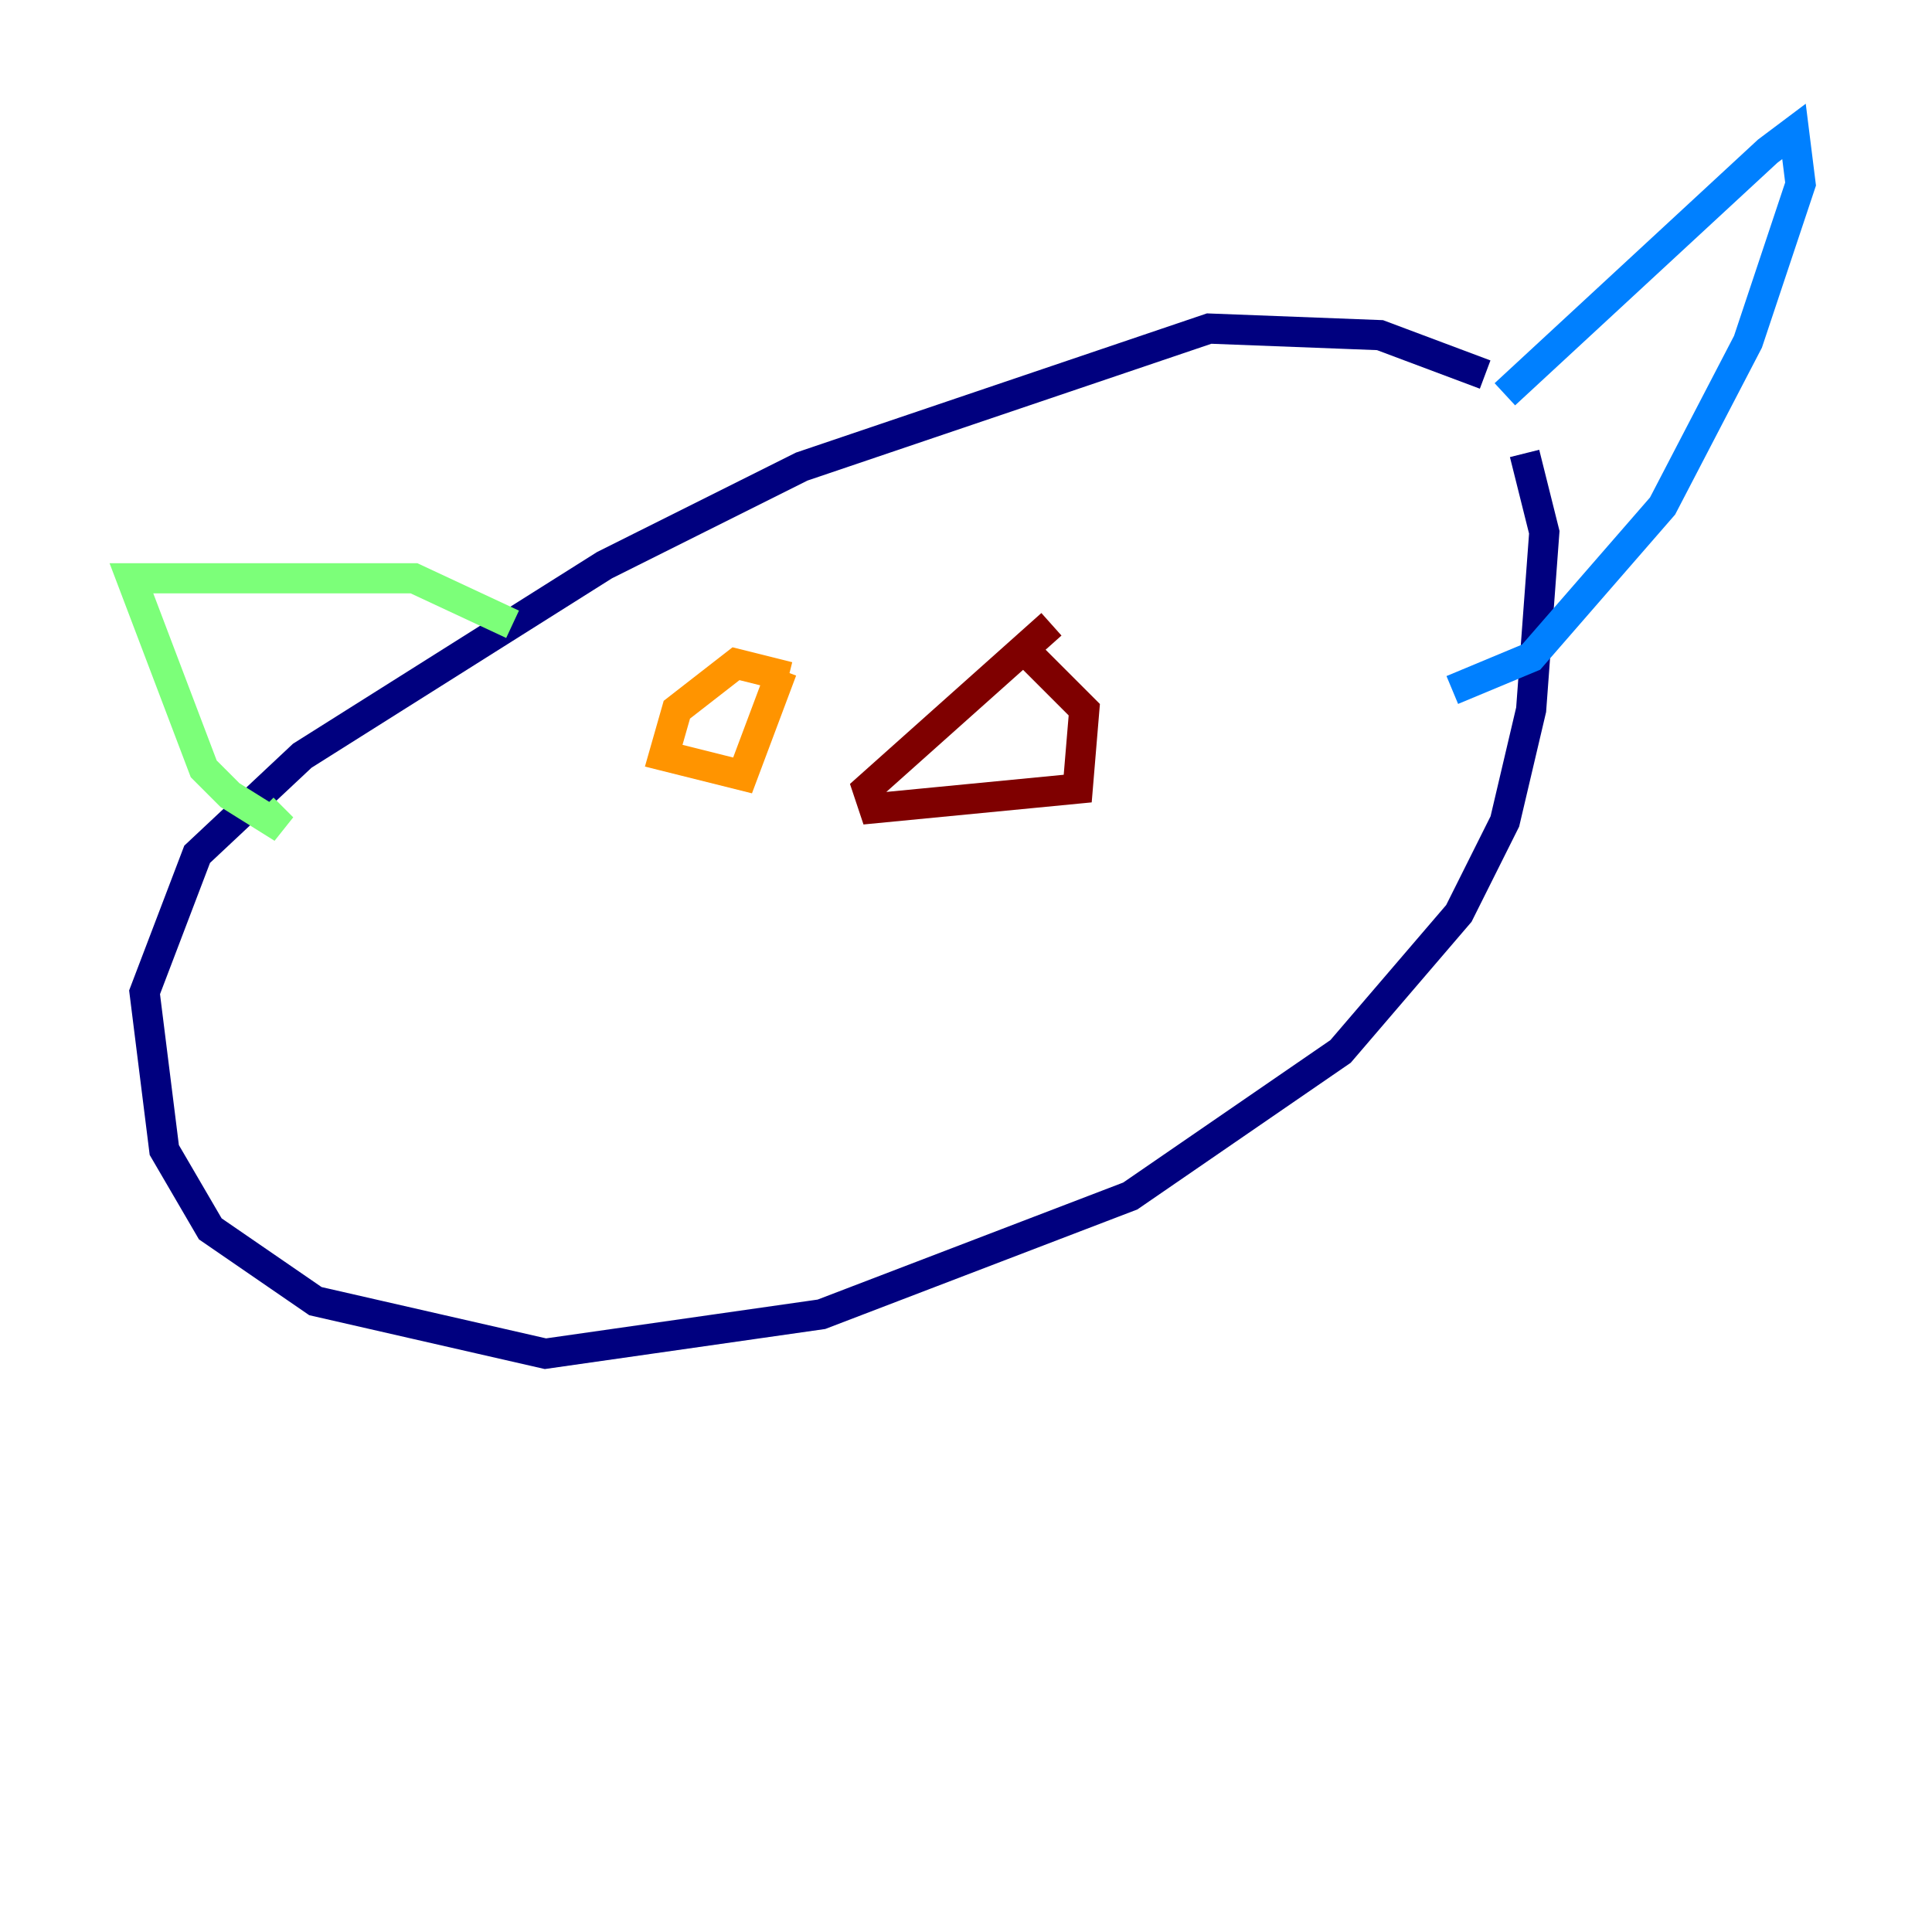 <?xml version="1.0" encoding="utf-8" ?>
<svg baseProfile="tiny" height="128" version="1.2" viewBox="0,0,128,128" width="128" xmlns="http://www.w3.org/2000/svg" xmlns:ev="http://www.w3.org/2001/xml-events" xmlns:xlink="http://www.w3.org/1999/xlink"><defs /><polyline fill="none" points="98.395,24.816 91.429,22.204 80.109,21.769 53.116,30.912 40.054,37.442 20.027,50.068 13.061,56.599 9.578,65.742 10.884,76.191 13.932,81.415 20.898,86.204 36.136,89.687 54.422,87.075 74.884,79.238 88.816,69.66 96.653,60.517 99.701,54.422 101.442,47.02 102.313,35.265 101.007,30.041" stroke="#00007f" stroke-width="2" /><polyline fill="none" points="99.701,26.122 117.116,10.014 118.857,8.707 119.293,12.191 115.809,22.64 110.15,33.524 101.442,43.537 96.218,45.714" stroke="#0080ff" stroke-width="2" /><polyline fill="none" points="33.959,41.361 27.429,38.313 8.707,38.313 13.497,50.939 15.238,52.68 18.721,54.857 17.415,53.551" stroke="#7cff79" stroke-width="2" /><polyline fill="none" points="52.245,44.843 48.762,43.973 44.843,47.02 43.973,50.068 49.197,51.374 51.809,44.408" stroke="#ff9400" stroke-width="2" /><polyline fill="none" points="69.66,41.361 57.469,52.245 57.905,53.551 71.401,52.245 71.837,47.02 67.483,42.667" stroke="#7f0000" stroke-width="2" /></svg>